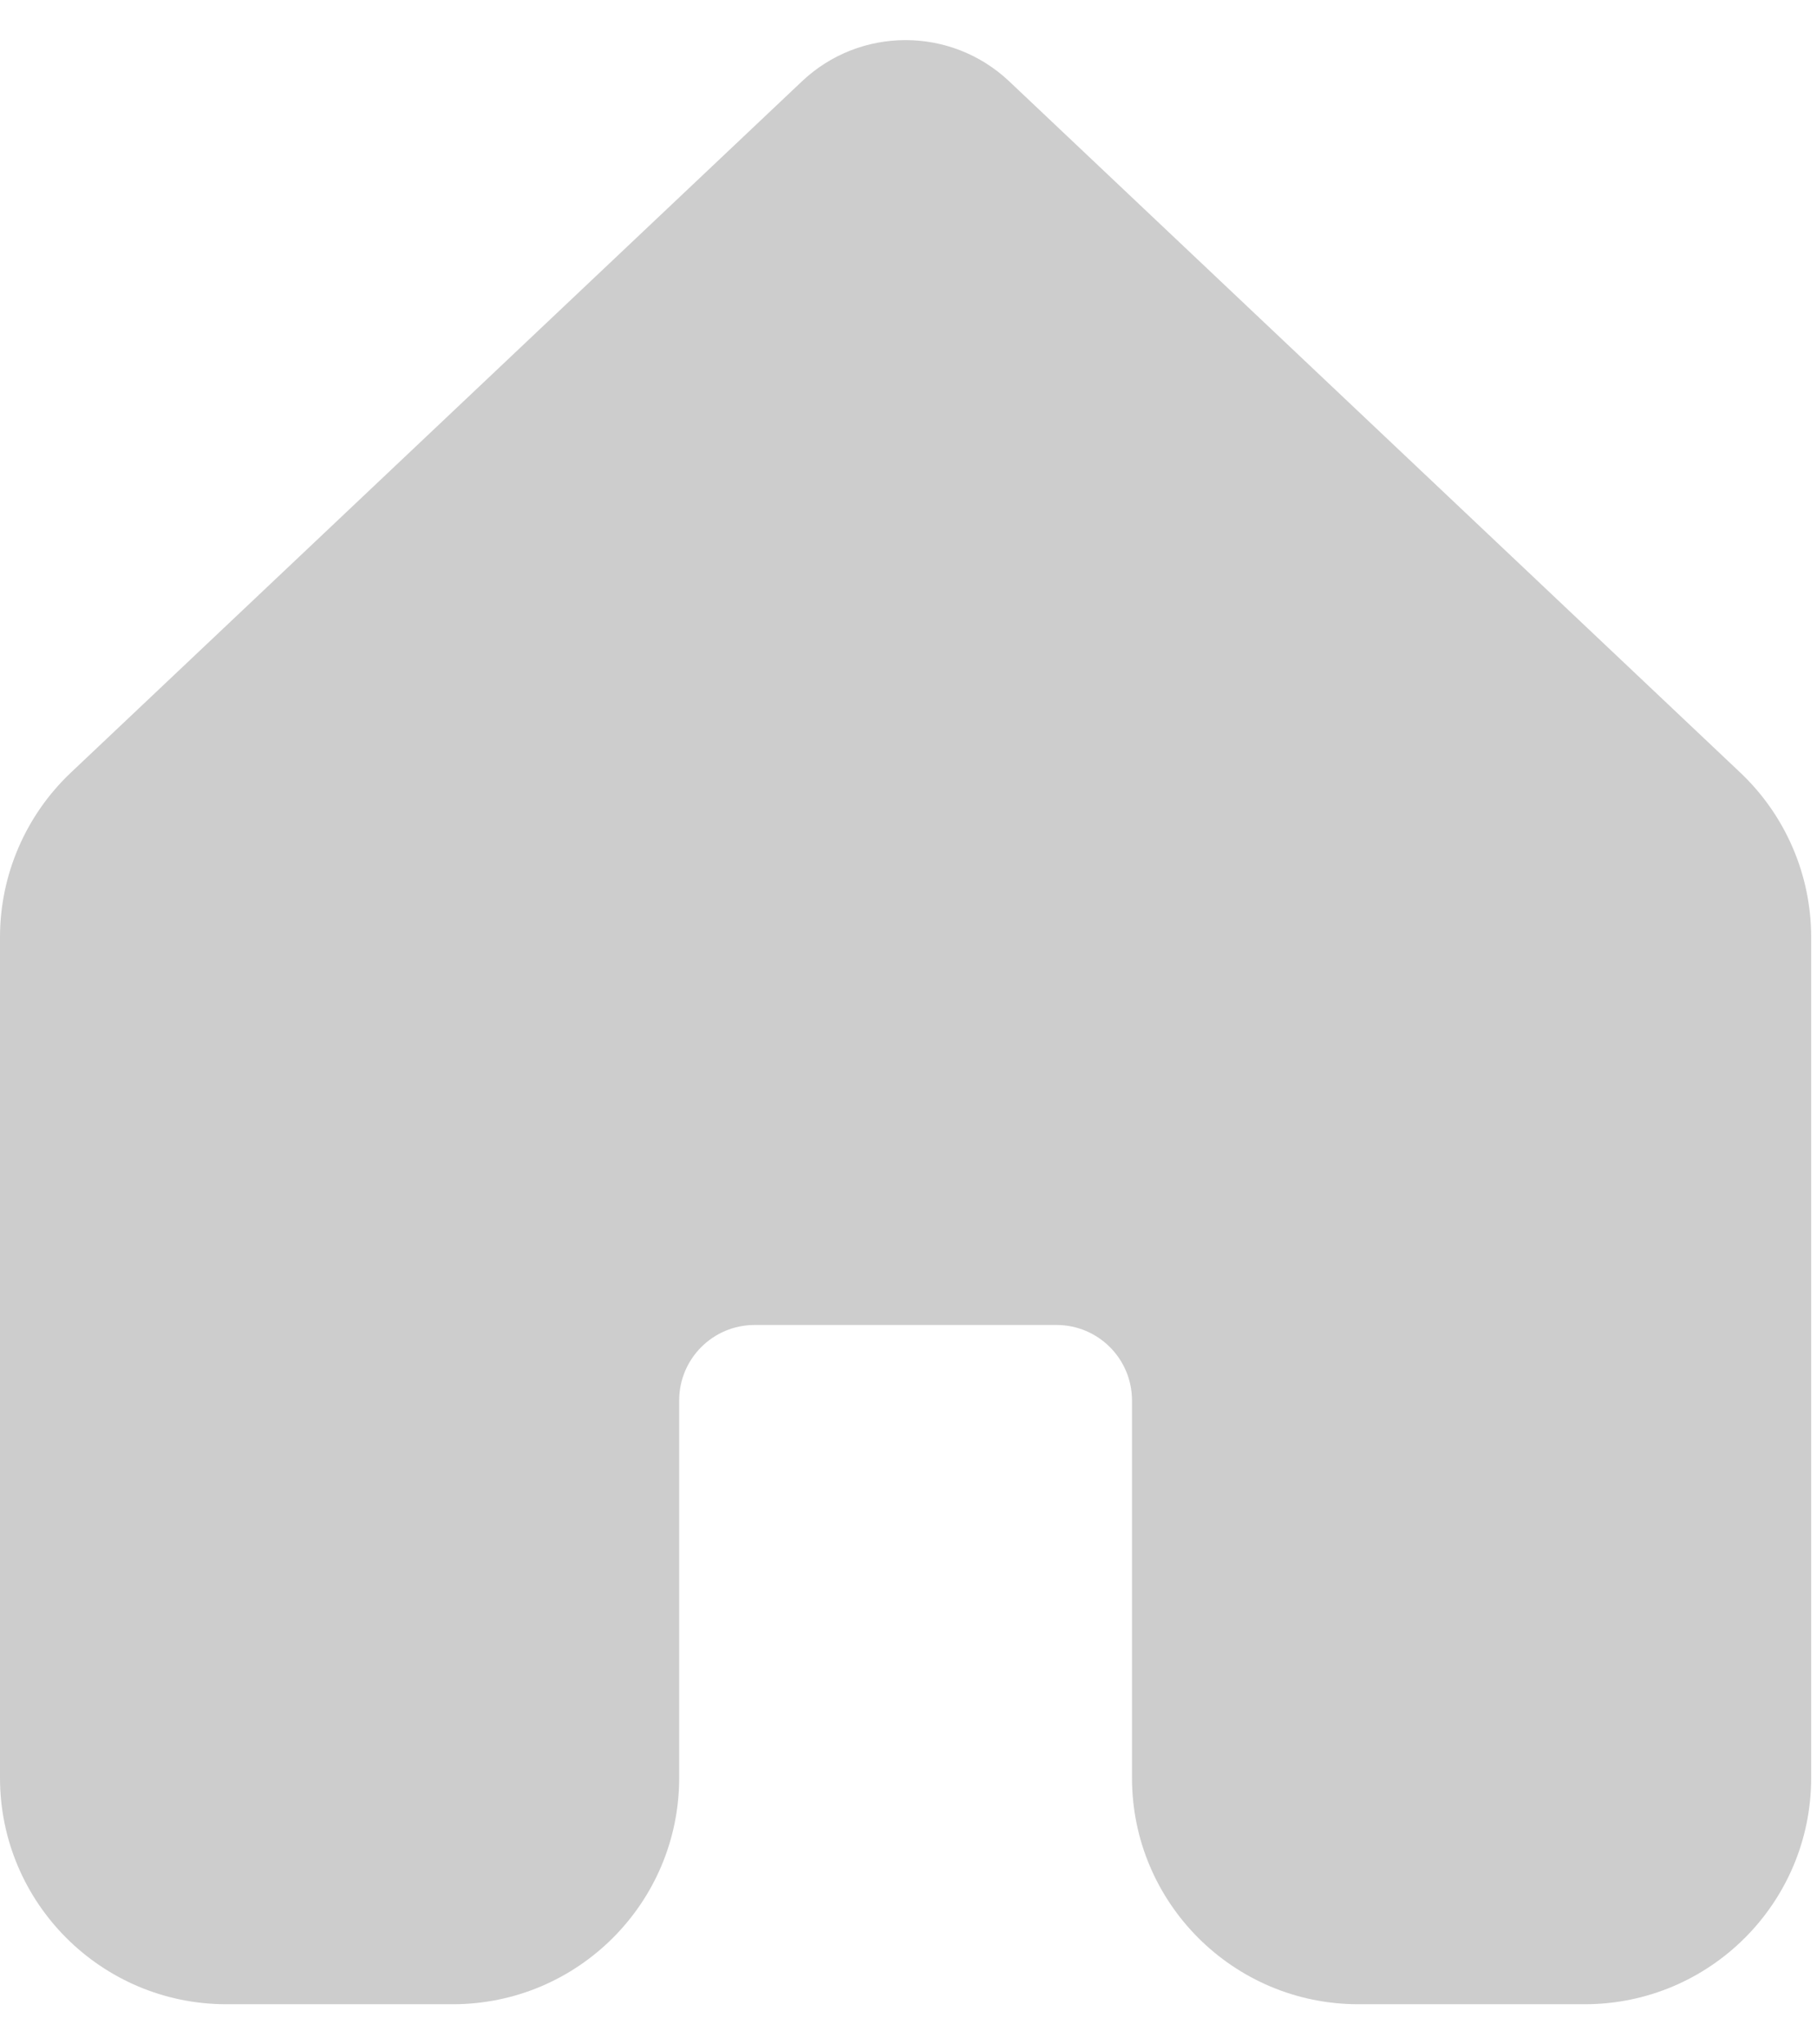 <svg width="24" height="27" viewBox="0 0 24 27" fill="none" xmlns="http://www.w3.org/2000/svg">
<g id="&#240;&#159;&#166;&#134; icon &#34;Home&#34;">
<path id="Vector" d="M13.331 1.075C12.562 0.348 11.36 0.348 10.592 1.075L0.936 10.204C0.339 10.769 0 11.555 0 12.377V23.48C0 25.131 1.339 26.47 2.99 26.47H5.981C7.632 26.47 8.971 25.131 8.971 23.48V18.496C8.971 17.945 9.417 17.499 9.968 17.499H13.955C14.505 17.499 14.952 17.945 14.952 18.496V23.48C14.952 25.131 16.291 26.47 17.942 26.47H20.932C22.584 26.47 23.923 25.131 23.923 23.48V12.377C23.923 11.555 23.584 10.769 22.987 10.204L13.331 1.075Z" fill="#CDCDCD"/>
</g>
</svg>
